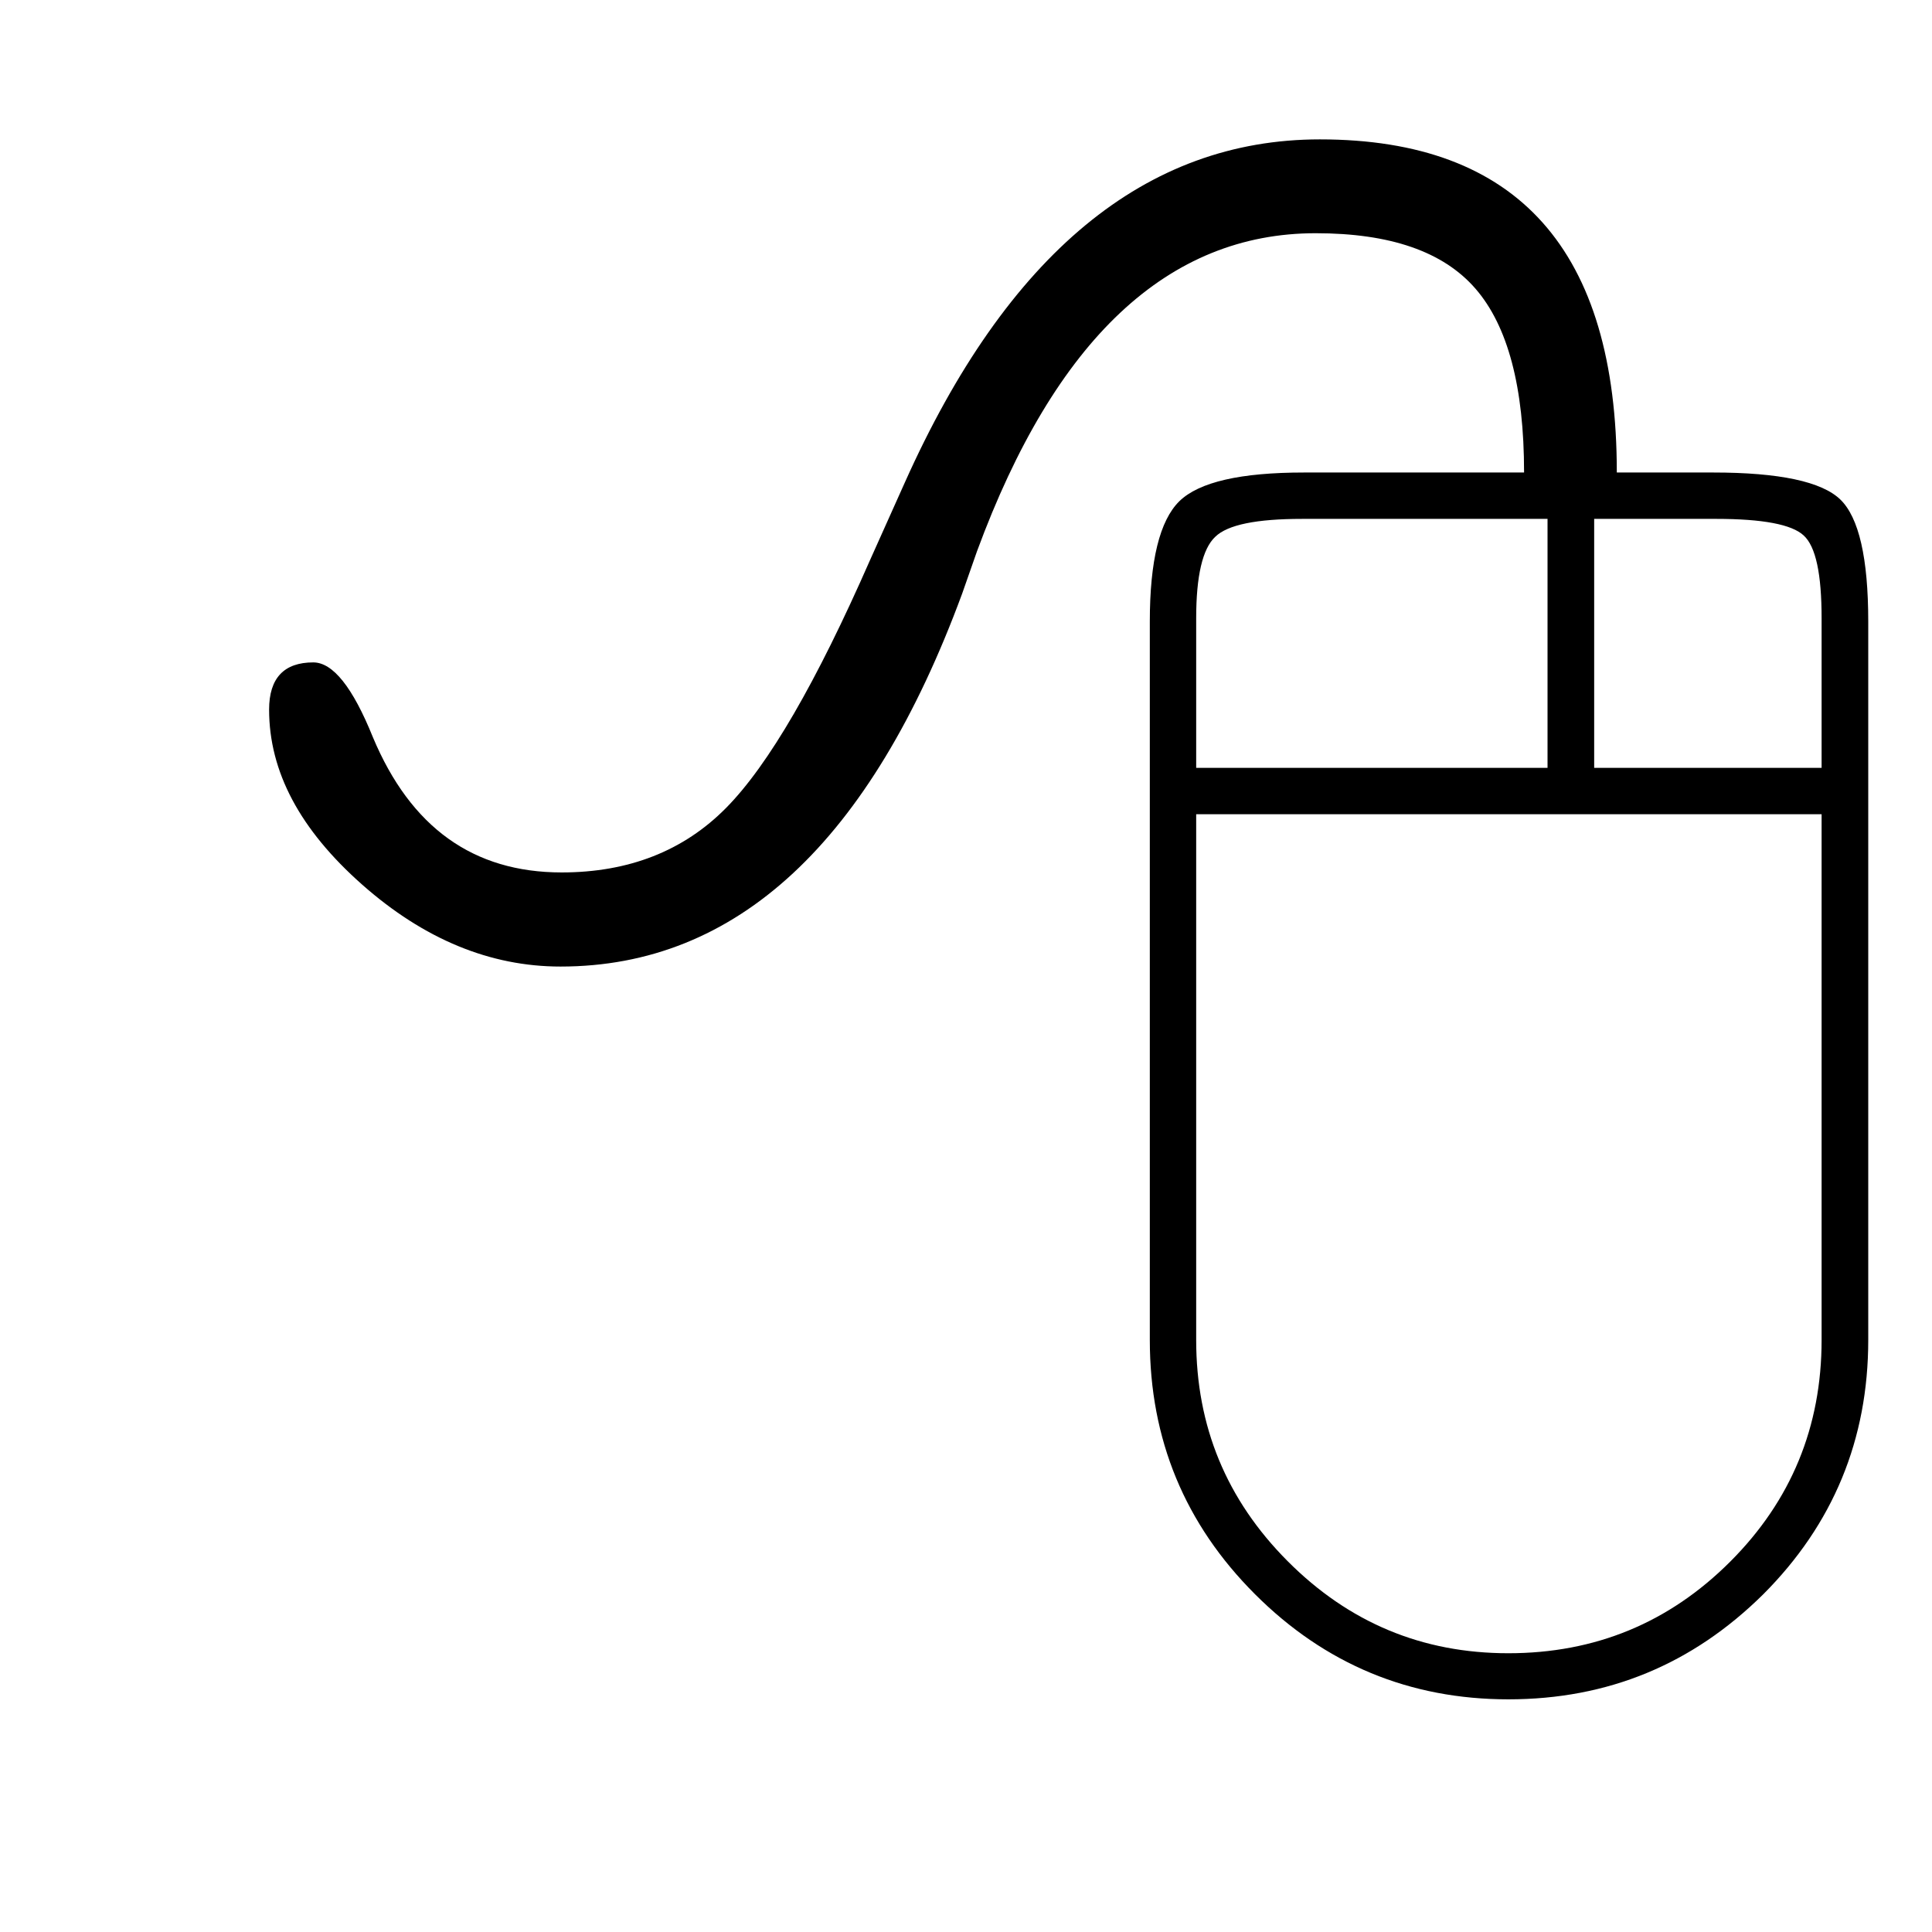 <?xml version="1.0" encoding="utf-8"?>
<!-- Generator: Adobe Illustrator 12.0.0, SVG Export Plug-In  -->
<!DOCTYPE svg PUBLIC "-//W3C//DTD SVG 1.1//EN" "http://www.w3.org/Graphics/SVG/1.1/DTD/svg11.dtd">
<svg  version="1.1" xmlns="http://www.w3.org/2000/svg" xmlns:xlink="http://www.w3.org/1999/xlink" xmlns:a="http://ns.adobe.com/AdobeSVGViewerExtensions/3.0/"
	 width="7" height="7" viewBox="-0.975 -0.505 7 7" enable-background="new -0.975 -0.505 7 7" xml:space="preserve">
<defs>
</defs>
<path d="M4.547,1.207c0-0.31-0.059-0.531-0.176-0.666S4.061,0.34,3.792,0.34c-0.535,0-0.944,0.384-1.227,1.152L2.511,1.646
	c-0.332,0.9-0.817,1.351-1.455,1.351c-0.255,0-0.495-0.099-0.719-0.297C0.112,2.501,0,2.291,0,2.066c0-0.114,0.054-0.171,0.16-0.171
	c0.071,0,0.143,0.09,0.216,0.271C0.513,2.493,0.74,2.656,1.06,2.656c0.243,0,0.442-0.078,0.596-0.234
	C1.81,2.266,1.983,1.967,2.177,1.525l0.126-0.281C2.674,0.415,3.176,0,3.807,0c0.718,0,1.076,0.402,1.076,1.207h0.349
	c0.24,0,0.394,0.033,0.461,0.098s0.101,0.212,0.101,0.442V4.35c0,0.36-0.127,0.668-0.381,0.922C5.157,5.525,4.851,5.652,4.49,5.652
	c-0.357,0-0.664-0.127-0.918-0.381S3.191,4.71,3.191,4.35V1.747c0-0.221,0.036-0.366,0.107-0.436
	c0.072-0.07,0.223-0.104,0.452-0.104H4.547z M4.633,1.375h-0.89c-0.165,0-0.27,0.021-0.315,0.065
	C3.382,1.483,3.359,1.582,3.359,1.735v0.542h1.273V1.375z M3.359,2.445V4.35c0,0.313,0.11,0.579,0.331,0.801
	c0.222,0.223,0.488,0.334,0.8,0.334c0.314,0,0.582-0.11,0.804-0.332C5.515,4.932,5.625,4.664,5.625,4.35V2.445H3.359z M4.801,1.375
	v0.902h0.824V1.735c0-0.16-0.021-0.26-0.065-0.3c-0.043-0.04-0.149-0.06-0.317-0.06H4.801z"/>
</svg>
